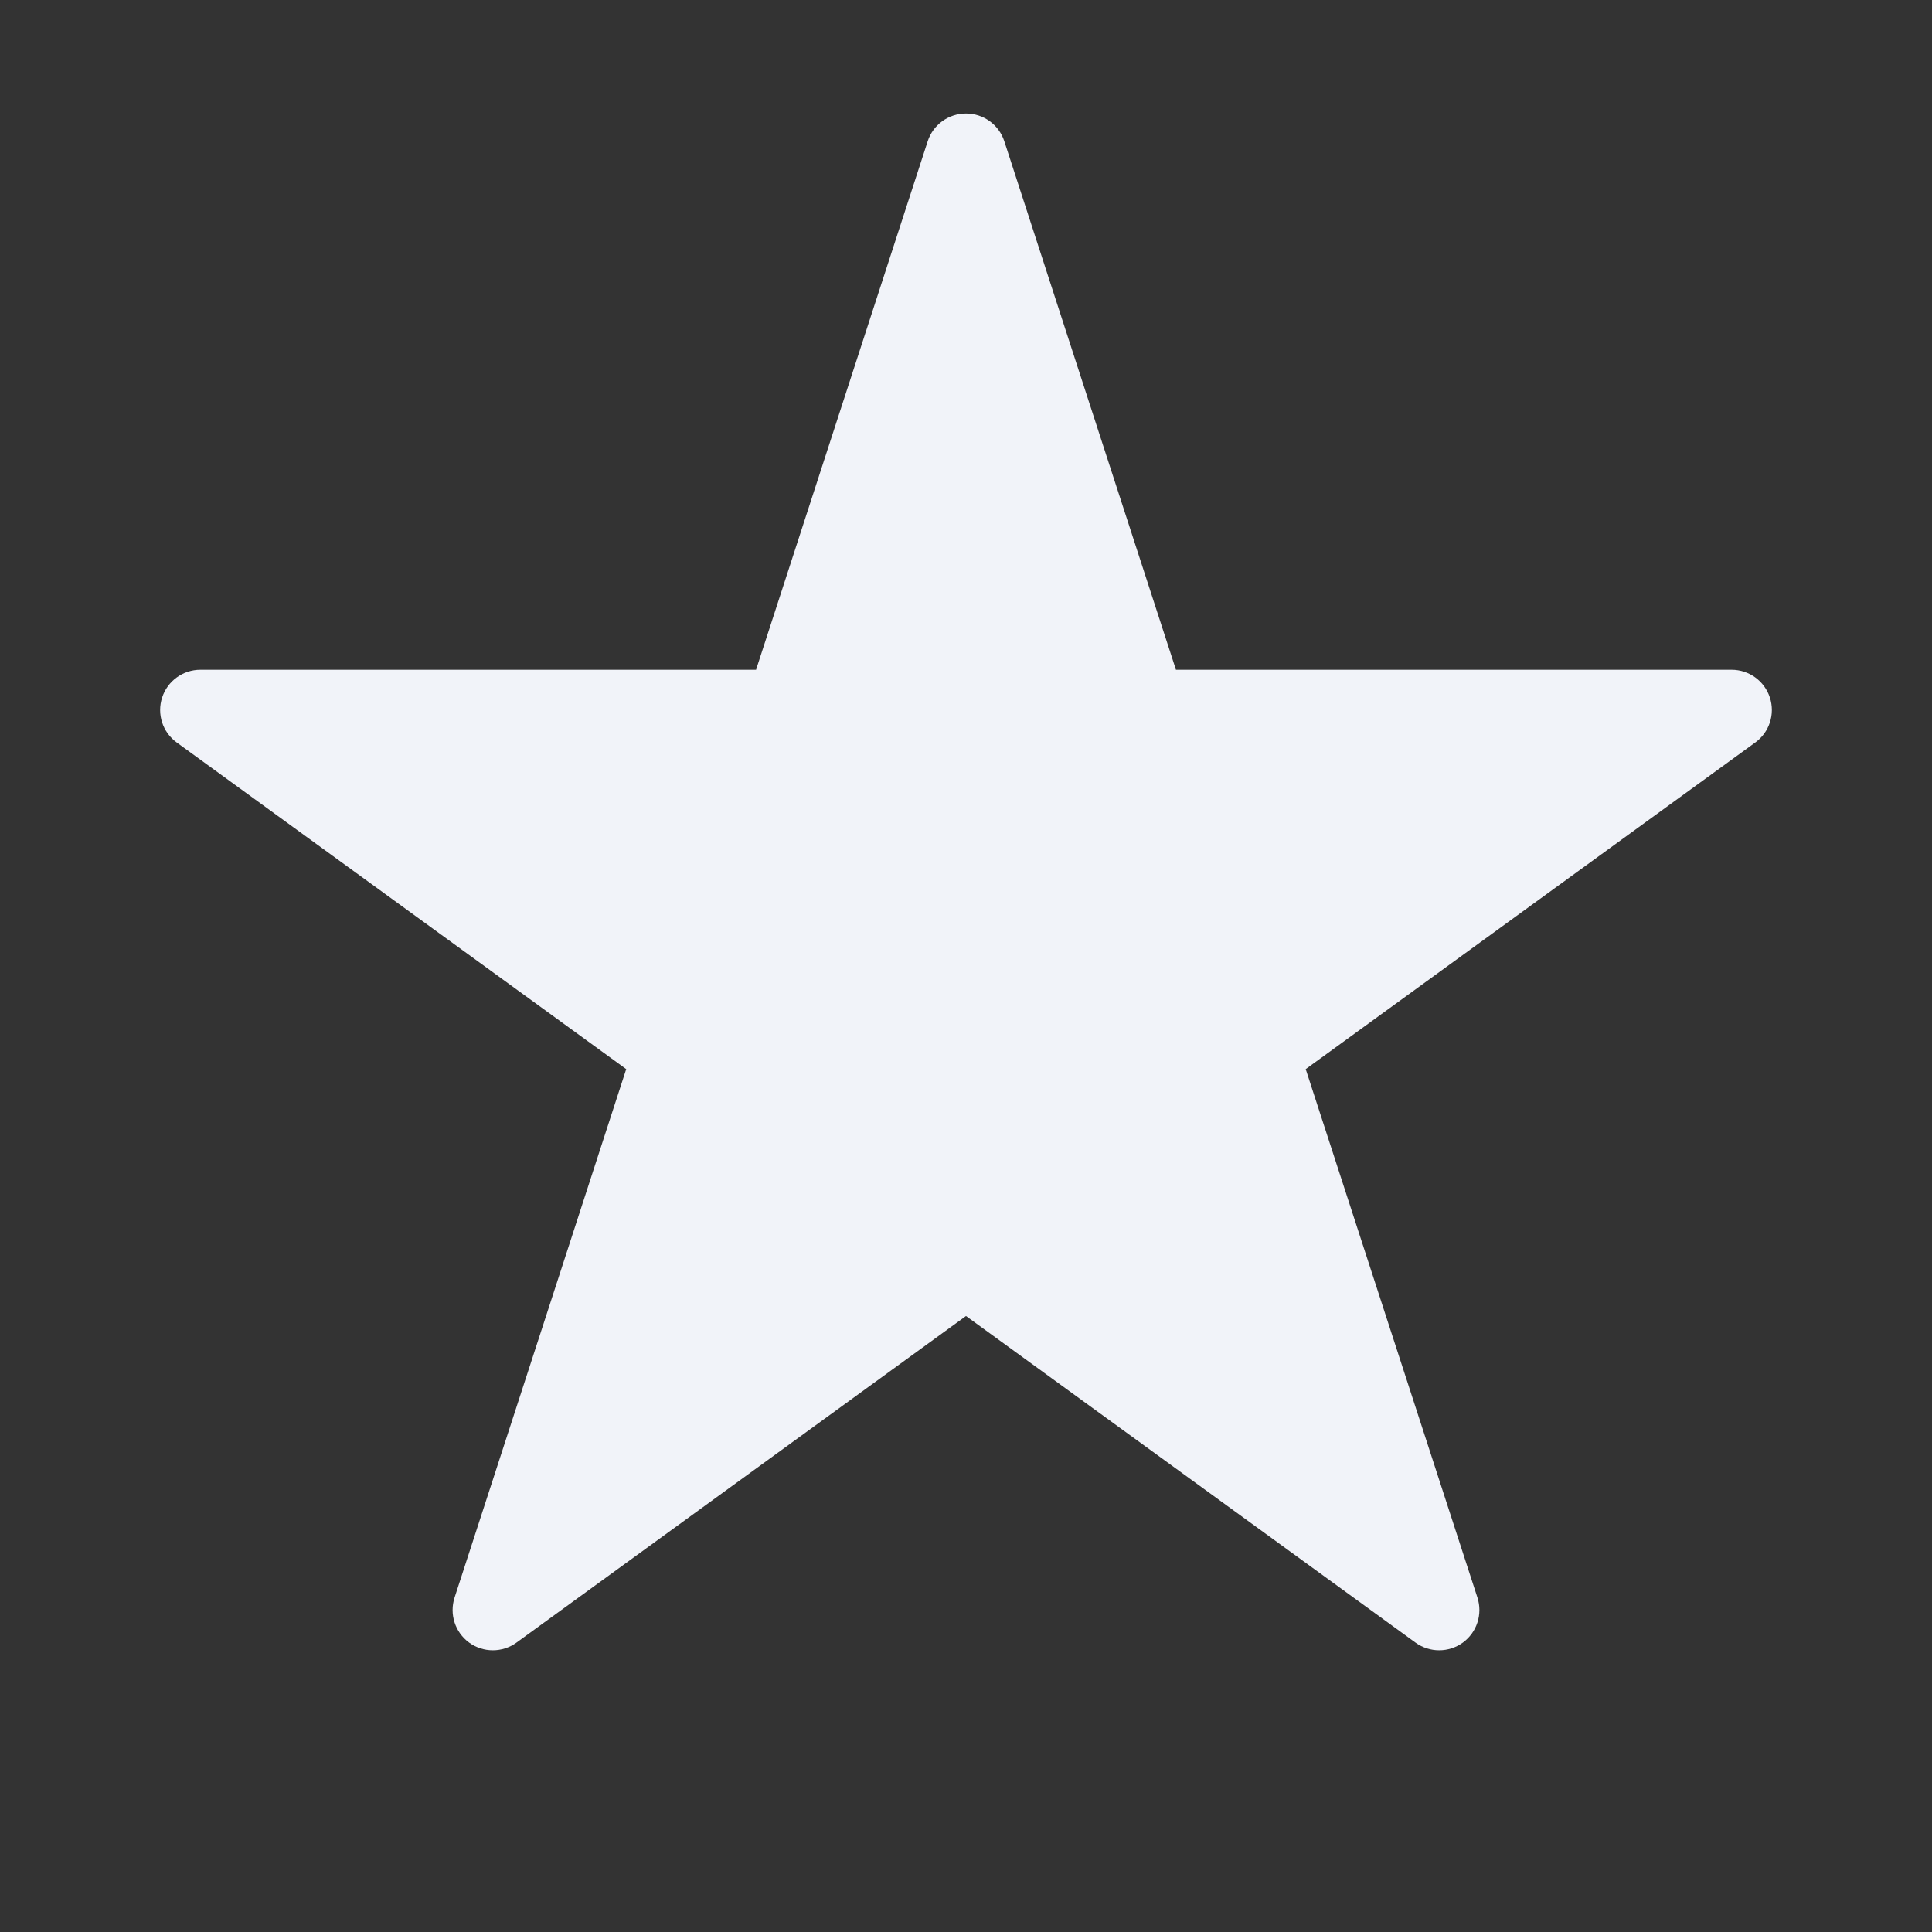 <svg width="24" height="24" viewBox="0 0 24 24" fill="none" xmlns="http://www.w3.org/2000/svg">
<rect x="0" y="0" width="24" height="24" fill="#333333" stroke="none"/>
<path fill-rule="evenodd" clip-rule="evenodd" d="M12.476 1.755C12.409 1.549 12.217 1.41 12 1.41C11.783 1.41 11.591 1.549 11.524 1.755L9.392 8.32H2.489C2.273 8.32 2.081 8.459 2.014 8.665C1.947 8.871 2.02 9.097 2.196 9.224L7.779 13.281C7.78 13.281 5.647 19.845 5.647 19.845C5.58 20.052 5.653 20.277 5.828 20.405C6.003 20.532 6.241 20.532 6.416 20.405L12 16.348L17.584 20.405C17.759 20.532 17.997 20.532 18.172 20.405C18.347 20.277 18.42 20.052 18.353 19.845L16.22 13.281C16.221 13.281 21.804 9.224 21.804 9.224C21.98 9.097 22.053 8.871 21.986 8.665C21.919 8.459 21.727 8.32 21.511 8.32H14.608L12.476 1.755Z" fill="#F1F3F9"/>
</svg>
